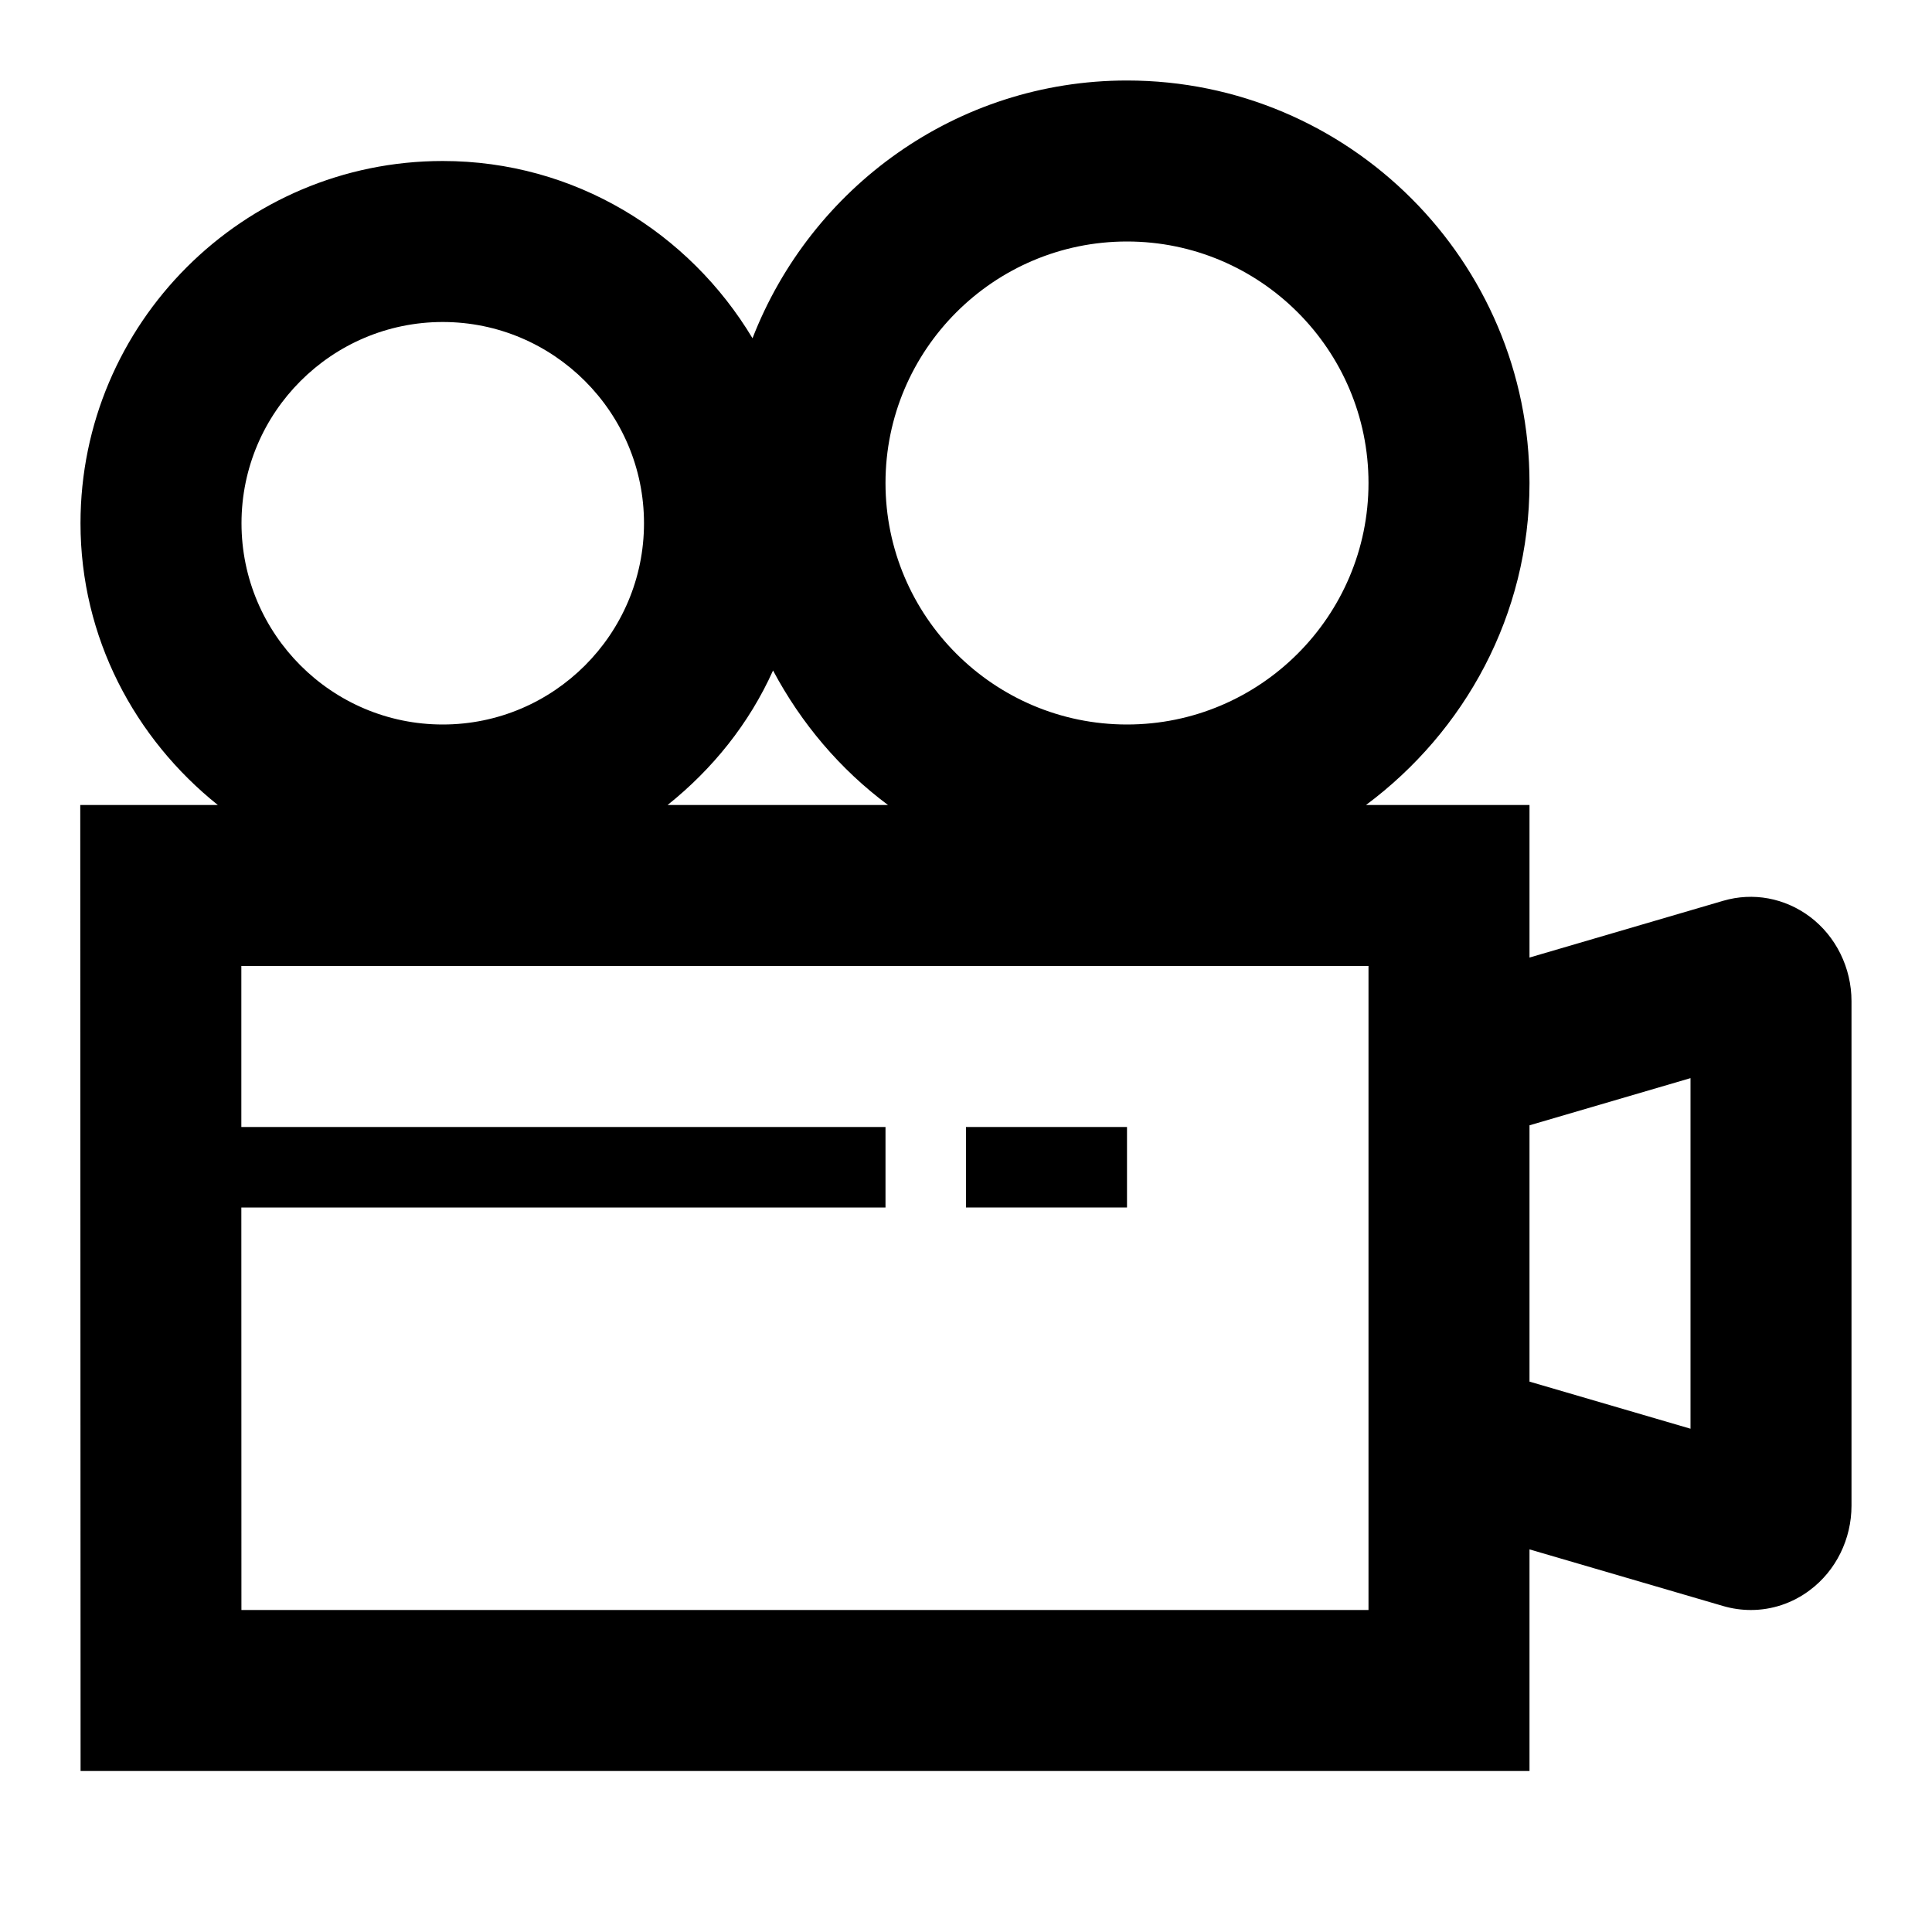 <?xml version="1.0" encoding="UTF-8"?>
<svg width="24px" height="24px" viewBox="0 0 24 24" version="1.1" xmlns="http://www.w3.org/2000/svg" xmlns:xlink="http://www.w3.org/1999/xlink">
    <!-- Generator: Sketch 48.1 (47250) - http://www.bohemiancoding.com/sketch -->
    <title>misc-video-camera</title>
    <desc>Created with Sketch.</desc>
    <defs></defs>
    <g id="Page-1" stroke="none" stroke-width="1" fill="none" fill-rule="evenodd">
        <g id="misc-video-camera" fill="#000000">
            <g id="Imported-Layers" transform="translate(0, 1)">
                <path d="M22.483,10.388 C22.171,10.155 21.778,10.081 21.406,10.19 L19,10.895 L19,9 L16.969,9 C18.194,8.088 19,6.641 19,5 C19,2.243 16.757,0 14,0 C11.879,0 10.073,1.334 9.348,3.202 C8.561,1.889 7.139,1 5.5,1 C3.019,1 1,3.019 1,5.5 C1,6.921 1.675,8.175 2.706,9 L0.997,9 L1.001,21 L19,21 L19,18.247 L21.407,18.951 C21.52,18.984 21.636,19 21.75,19 C22.011,19 22.267,18.916 22.483,18.753 C22.807,18.511 23,18.119 23,17.704 L23,11.437 C23,11.023 22.807,10.631 22.483,10.388 L22.483,10.388 Z M14,2 C15.654,2 17,3.346 17,5 C17,6.654 15.654,8 14,8 C12.346,8 11,6.654 11,5 C11,3.346 12.346,2 14,2 L14,2 Z M5.5,3 C6.878,3 8,4.122 8,5.5 C8,6.878 6.878,8 5.5,8 C4.122,8 3,6.878 3,5.5 C3,4.122 4.122,3 5.5,3 L5.5,3 Z M9.603,7.329 C9.953,7.987 10.437,8.558 11.031,9 L8.293,9 C8.851,8.554 9.307,7.989 9.603,7.329 L9.603,7.329 Z M17,19 L2.999,19 L2.998,14 L11,14 L11,13 L2.998,13 L2.998,11 L17,11 L17,19 L17,19 Z M21,16.748 L19,16.163 L19,12.979 L21,12.393 L21,16.748 L21,16.748 Z" id="Fill-1"></path>
                <polygon id="Fill-2" points="12 13 14 13 14 14 12 14"></polygon>
            </g>
        </g>
    </g>
</svg>
